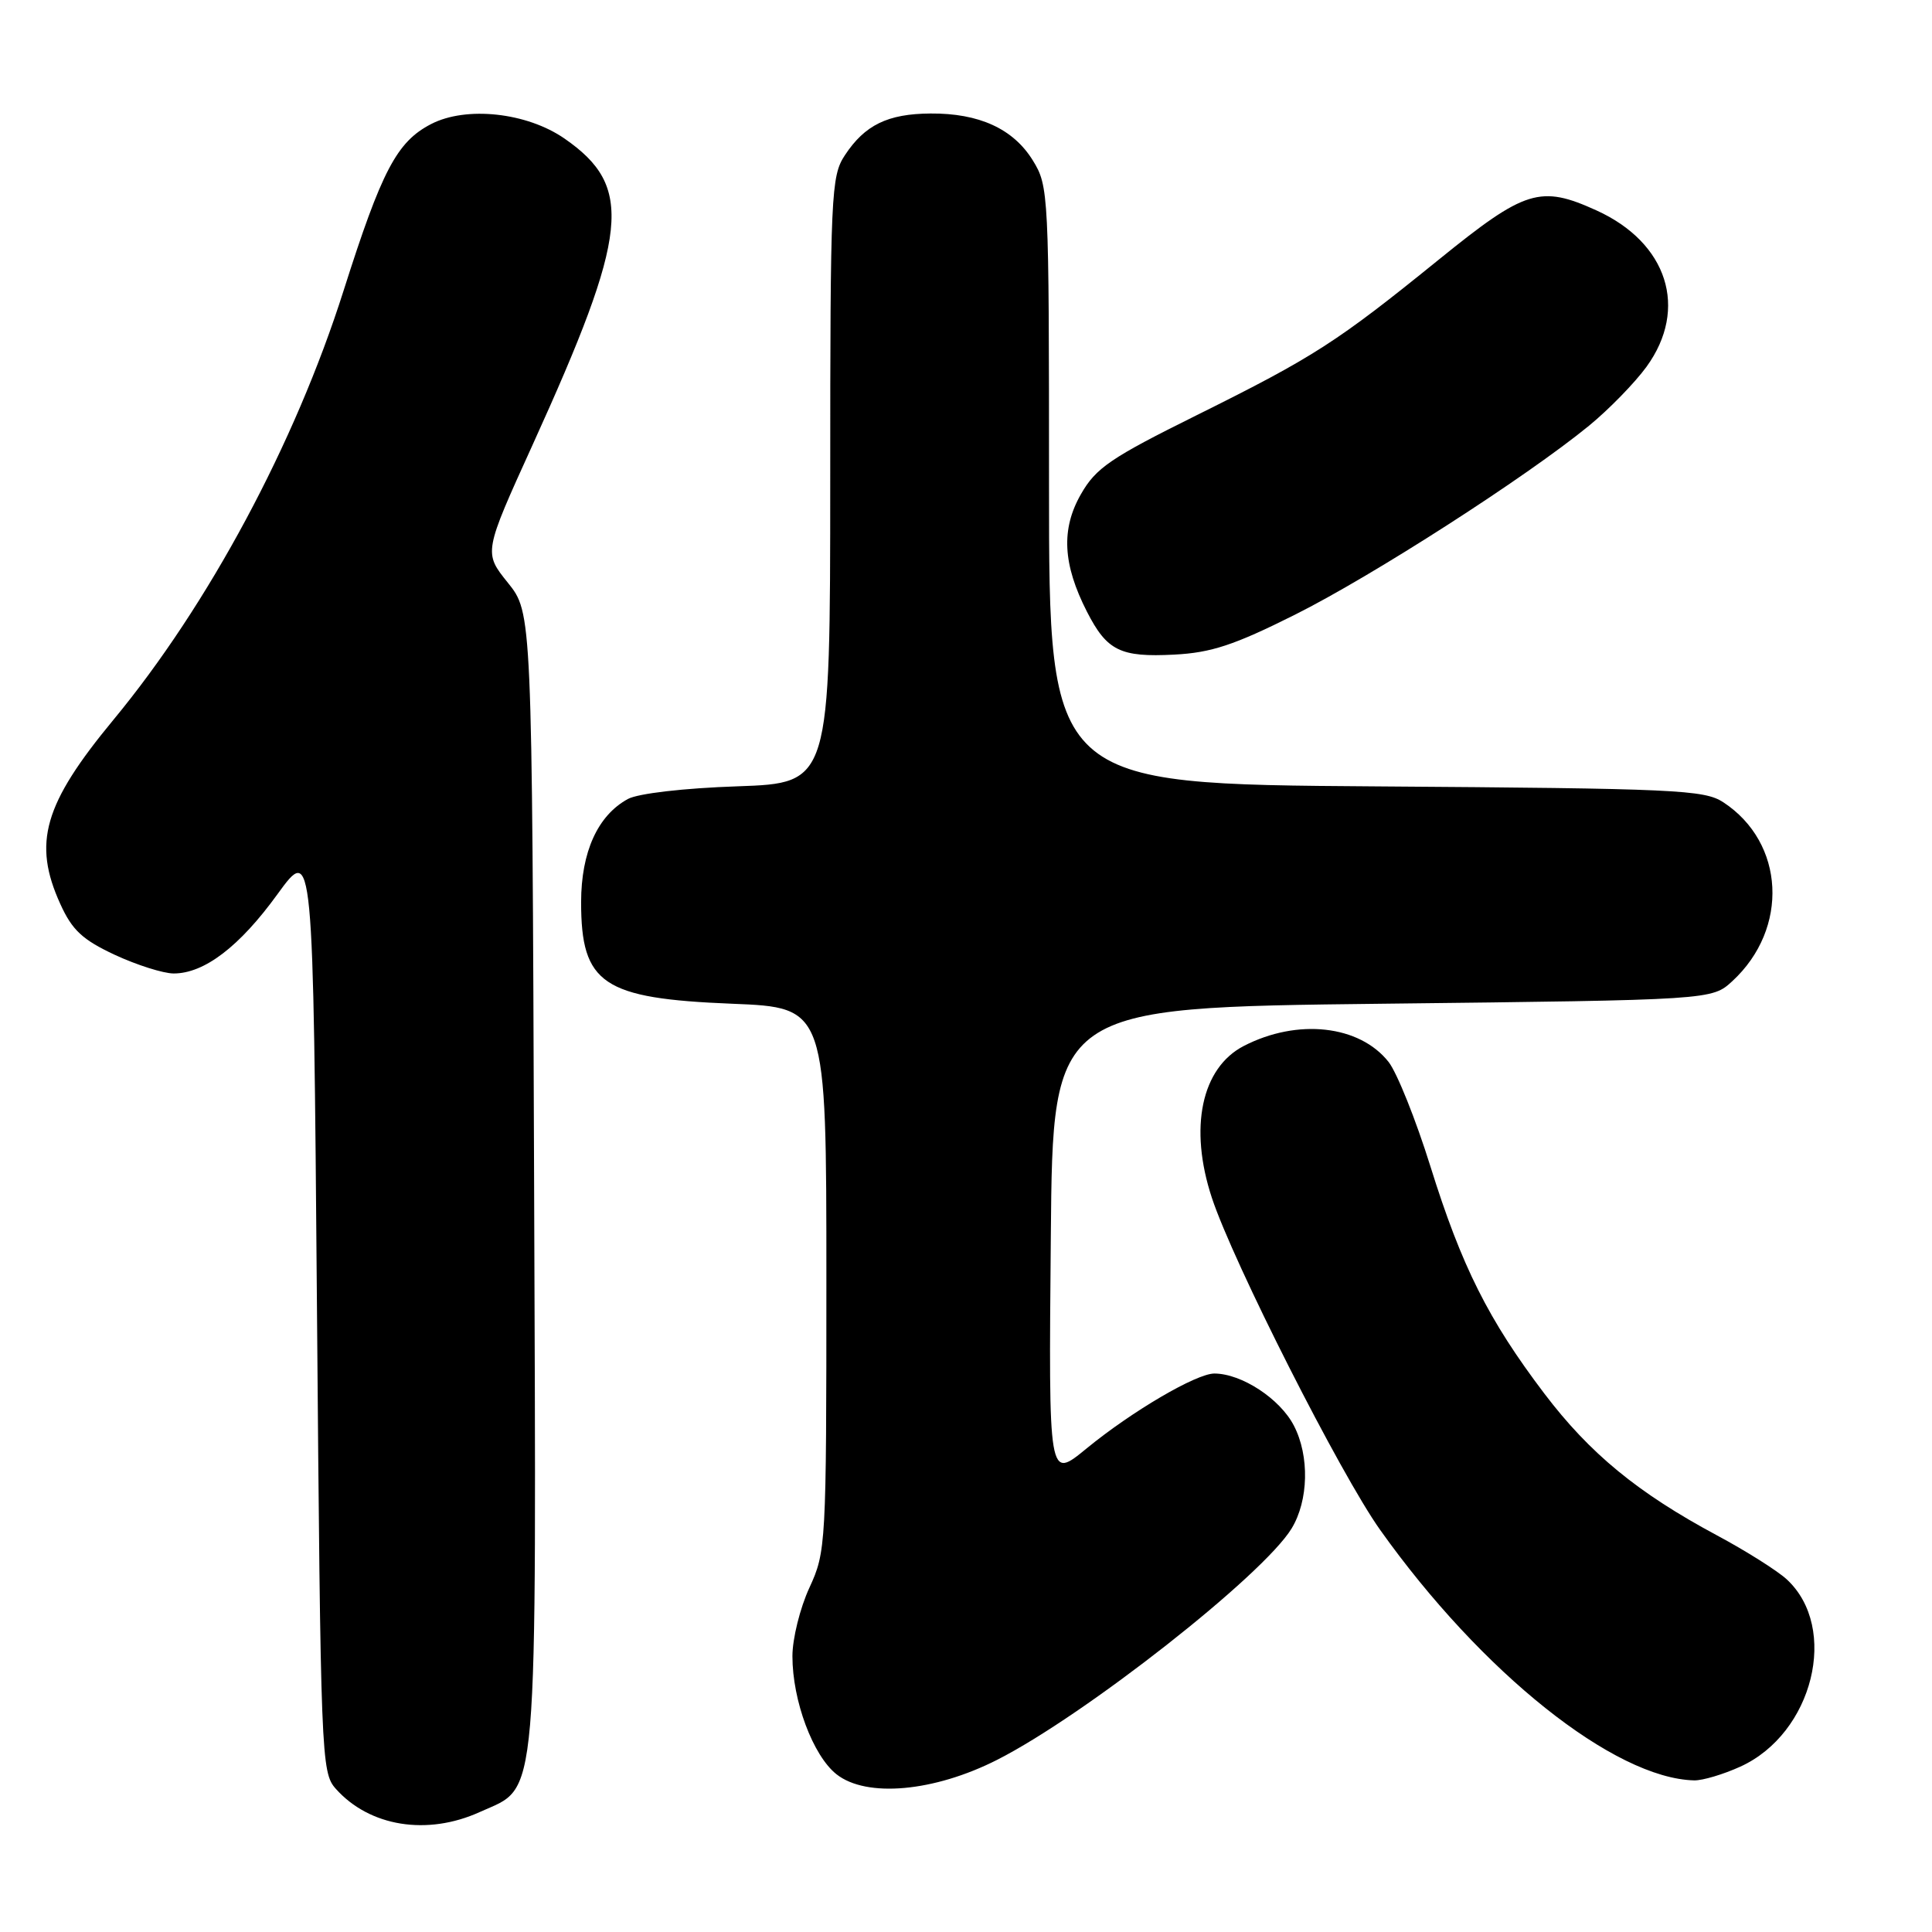 <?xml version="1.0" encoding="UTF-8" standalone="no"?>
<!DOCTYPE svg PUBLIC "-//W3C//DTD SVG 1.1//EN" "http://www.w3.org/Graphics/SVG/1.1/DTD/svg11.dtd" >
<svg xmlns="http://www.w3.org/2000/svg" xmlns:xlink="http://www.w3.org/1999/xlink" version="1.1" viewBox="0 0 256 256">
 <g >
 <path fill="currentColor"
d=" M 63.58 240.10 C 71.44 236.53 71.07 240.85 70.77 156.16 C 70.50 81.20 70.50 81.20 67.29 77.21 C 64.08 73.22 64.08 73.22 70.61 58.86 C 83.36 30.80 83.99 24.73 74.80 18.36 C 69.80 14.90 61.78 14.03 57.12 16.44 C 52.58 18.79 50.59 22.58 45.53 38.50 C 39.09 58.78 27.63 80.15 15.02 95.39 C 5.79 106.55 4.31 111.69 7.99 119.78 C 9.56 123.25 10.93 124.52 15.21 126.52 C 18.12 127.87 21.62 128.98 23.00 128.99 C 27.06 129.00 31.74 125.43 36.77 118.48 C 41.50 111.97 41.50 111.97 42.00 173.38 C 42.49 233.01 42.56 234.86 44.50 237.03 C 48.97 242.04 56.61 243.27 63.58 240.10 Z  M 132.14 233.18 C 143.72 227.30 167.37 208.73 171.14 202.54 C 173.40 198.83 173.53 192.93 171.45 188.91 C 169.61 185.34 164.52 182.01 160.91 182.00 C 158.52 182.00 150.02 186.98 144.00 191.91 C 138.91 196.07 138.95 196.29 139.24 163.75 C 139.50 133.50 139.50 133.50 183.17 133.00 C 226.84 132.50 226.84 132.50 229.55 130.00 C 237.09 123.04 236.52 111.66 228.34 106.30 C 225.82 104.65 222.04 104.48 182.30 104.20 C 139.00 103.90 139.00 103.90 139.00 64.32 C 139.00 25.55 138.96 24.66 136.85 21.25 C 134.26 17.06 129.73 14.99 123.28 15.04 C 117.63 15.08 114.59 16.56 111.95 20.57 C 110.12 23.34 110.01 25.65 110.01 63.63 C 110.00 103.76 110.00 103.76 97.75 104.19 C 90.61 104.43 84.54 105.14 83.20 105.87 C 79.20 108.05 77.01 112.88 77.00 119.53 C 77.00 130.39 79.86 132.31 97.00 133.00 C 109.50 133.50 109.50 133.50 109.50 169.50 C 109.50 204.72 109.45 205.61 107.25 210.38 C 106.01 213.06 105.00 217.14 105.00 219.45 C 105.00 225.36 107.72 232.63 110.84 235.10 C 114.82 238.24 123.77 237.43 132.14 233.18 Z  M 230.60 234.09 C 240.25 229.71 243.72 215.71 236.75 209.27 C 235.51 208.13 231.35 205.50 227.50 203.44 C 217.02 197.82 210.66 192.60 204.63 184.65 C 197.23 174.89 193.68 167.82 189.54 154.56 C 187.61 148.37 185.11 142.14 184.00 140.72 C 180.15 135.83 171.92 134.92 164.80 138.60 C 159.19 141.51 157.52 149.45 160.58 158.72 C 163.42 167.31 177.62 195.33 182.87 202.71 C 196.33 221.64 213.91 235.66 224.50 235.91 C 225.60 235.93 228.34 235.12 230.60 234.09 Z  M 171.57 81.46 C 181.85 76.32 202.20 63.24 210.54 56.42 C 213.18 54.26 216.61 50.74 218.17 48.60 C 223.76 40.90 220.97 32.16 211.54 27.88 C 204.10 24.50 202.10 25.12 190.71 34.35 C 177.15 45.34 174.09 47.31 158.60 55.00 C 147.15 60.68 145.21 62.00 143.22 65.50 C 140.58 70.12 140.82 74.77 144.02 81.04 C 146.67 86.23 148.44 87.11 155.58 86.74 C 160.49 86.49 163.54 85.48 171.57 81.46 Z "/>
</g>
</svg>